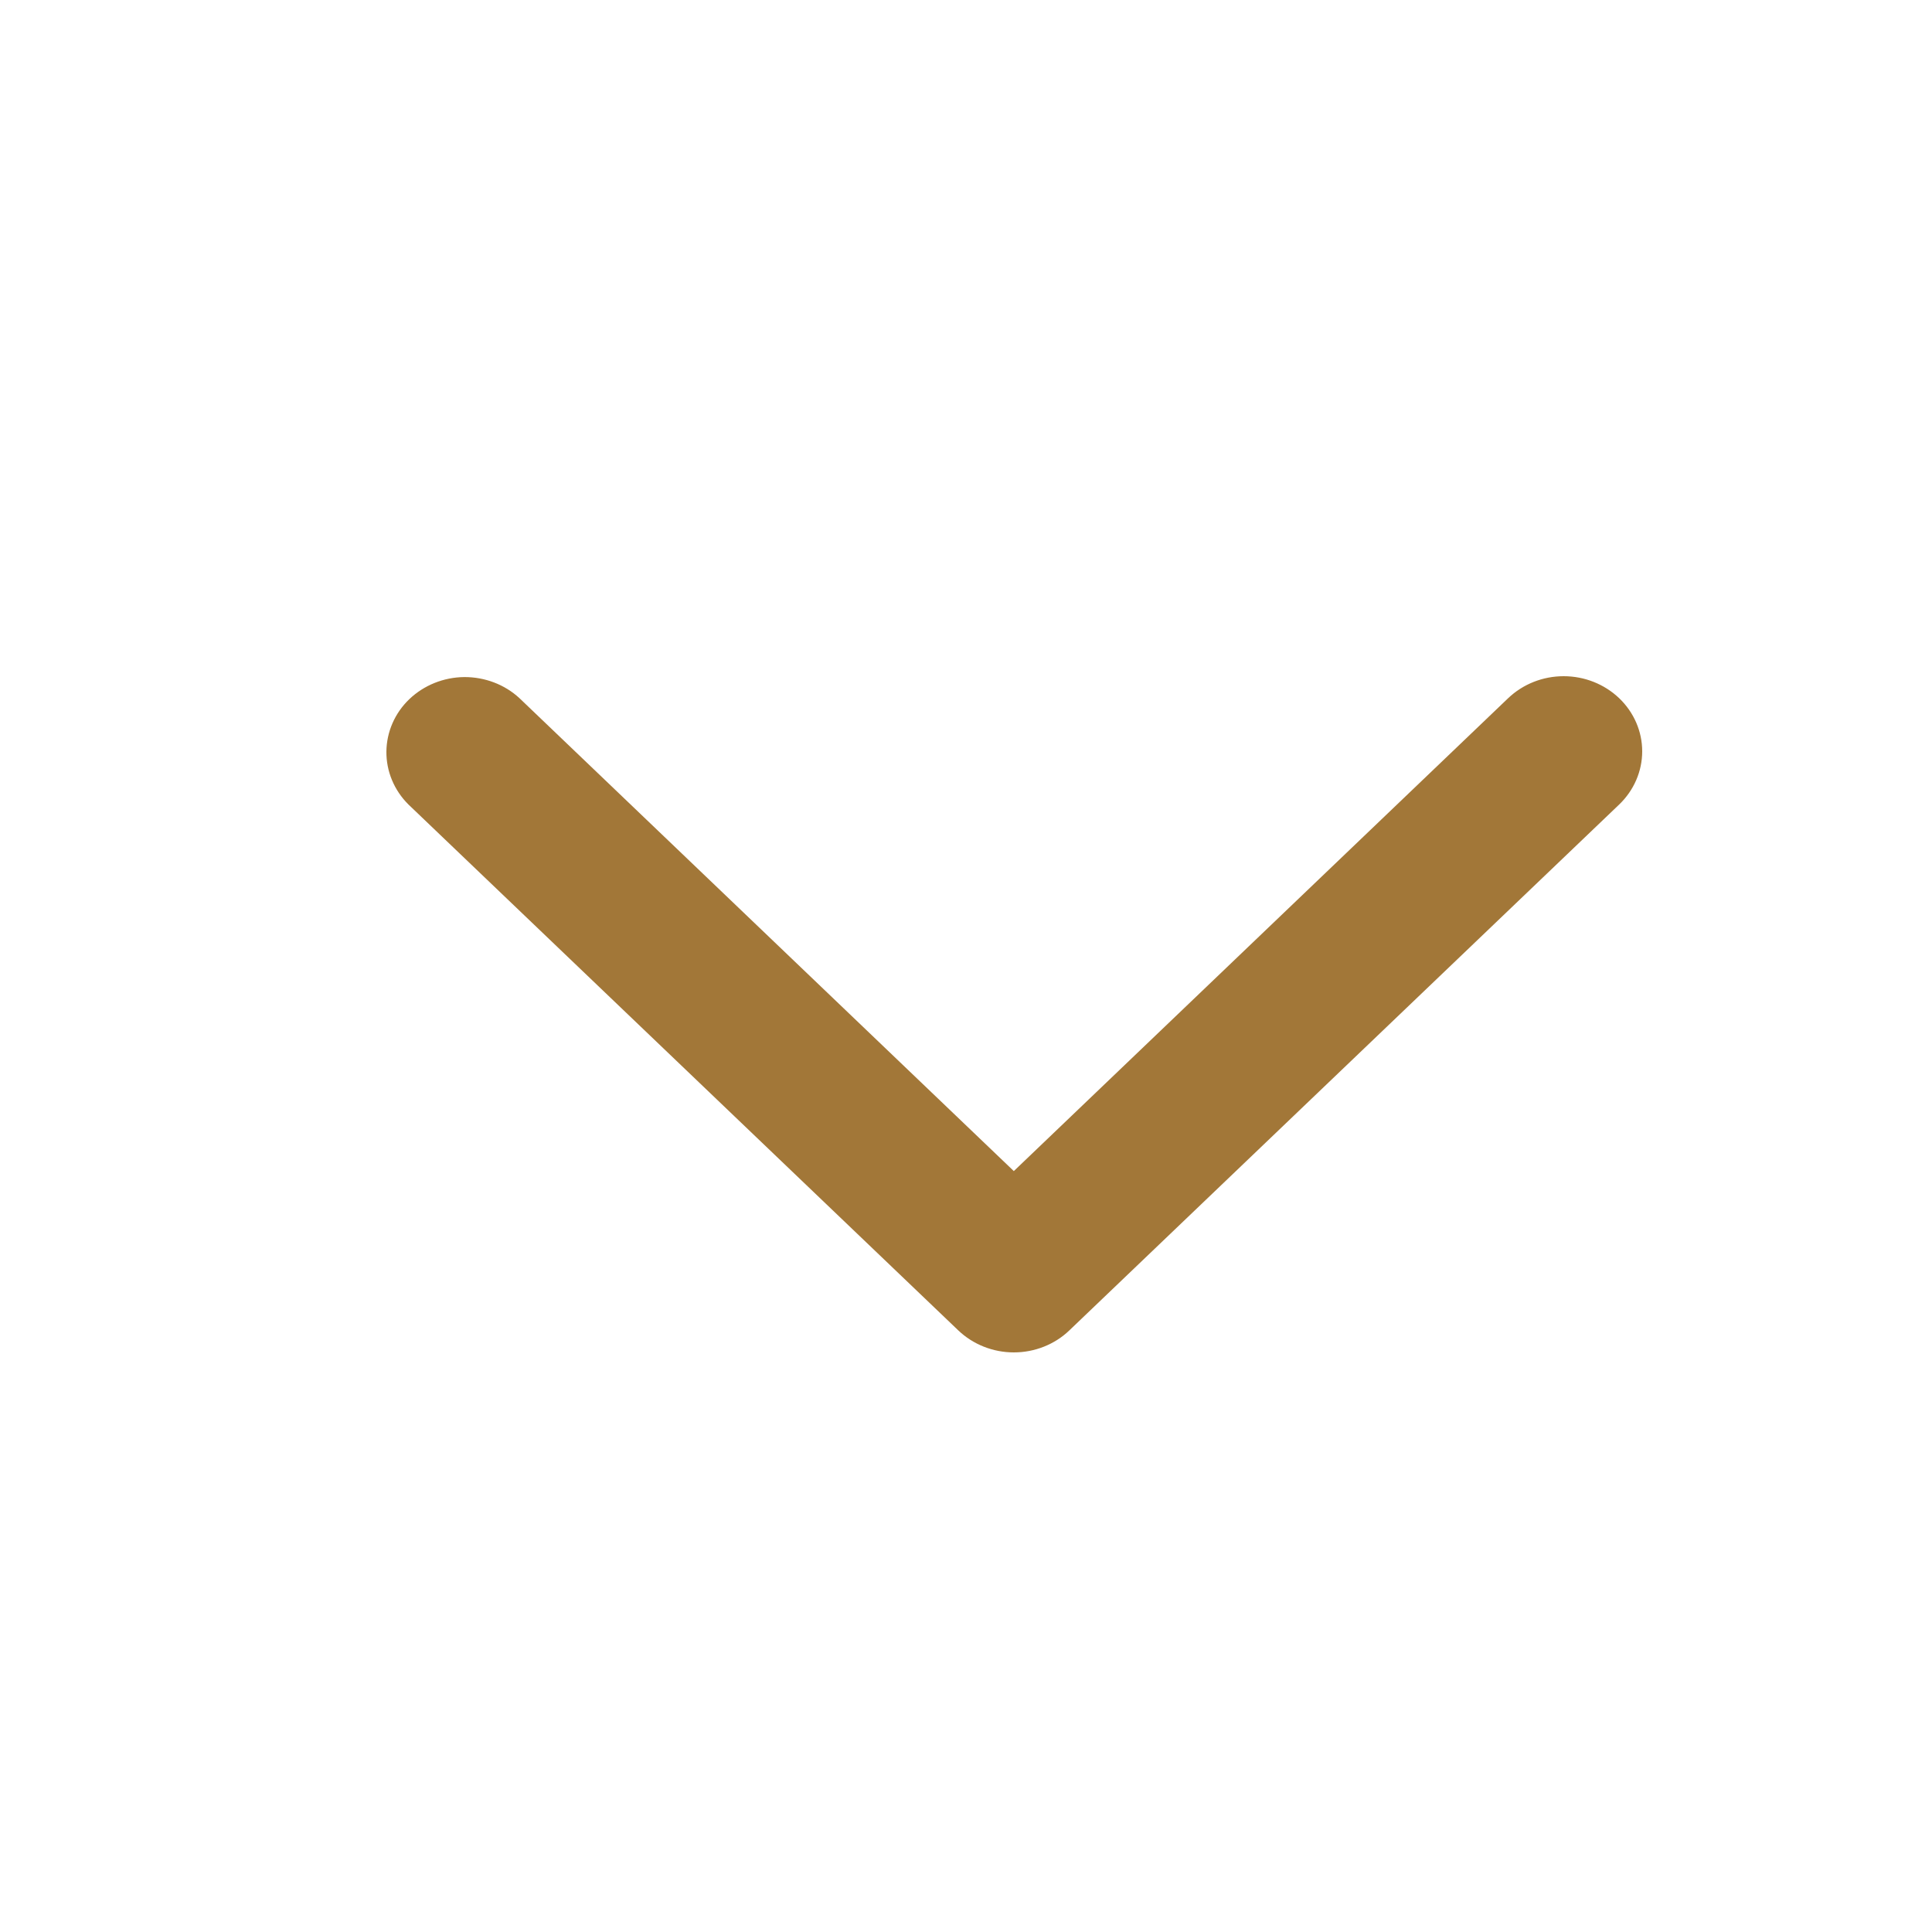 <svg width="20" height="20" viewBox="0 0 20 20" fill="none" xmlns="http://www.w3.org/2000/svg">
<path d="M16.762 7.228C16.609 7.082 16.403 7 16.187 7C15.971 7 15.765 7.082 15.612 7.228L10.495 12.123L5.378 7.228C5.225 7.086 5.019 7.008 4.806 7.009C4.593 7.011 4.389 7.093 4.238 7.237C4.087 7.381 4.002 7.577 4 7.78C3.998 7.984 4.08 8.181 4.228 8.328L9.92 13.772C10.073 13.918 10.28 14 10.495 14C10.711 14 10.918 13.918 11.07 13.772L16.762 8.328C16.914 8.182 17 7.984 17 7.778C17 7.571 16.914 7.374 16.762 7.228Z" fill="#A27738"/>
</svg>
